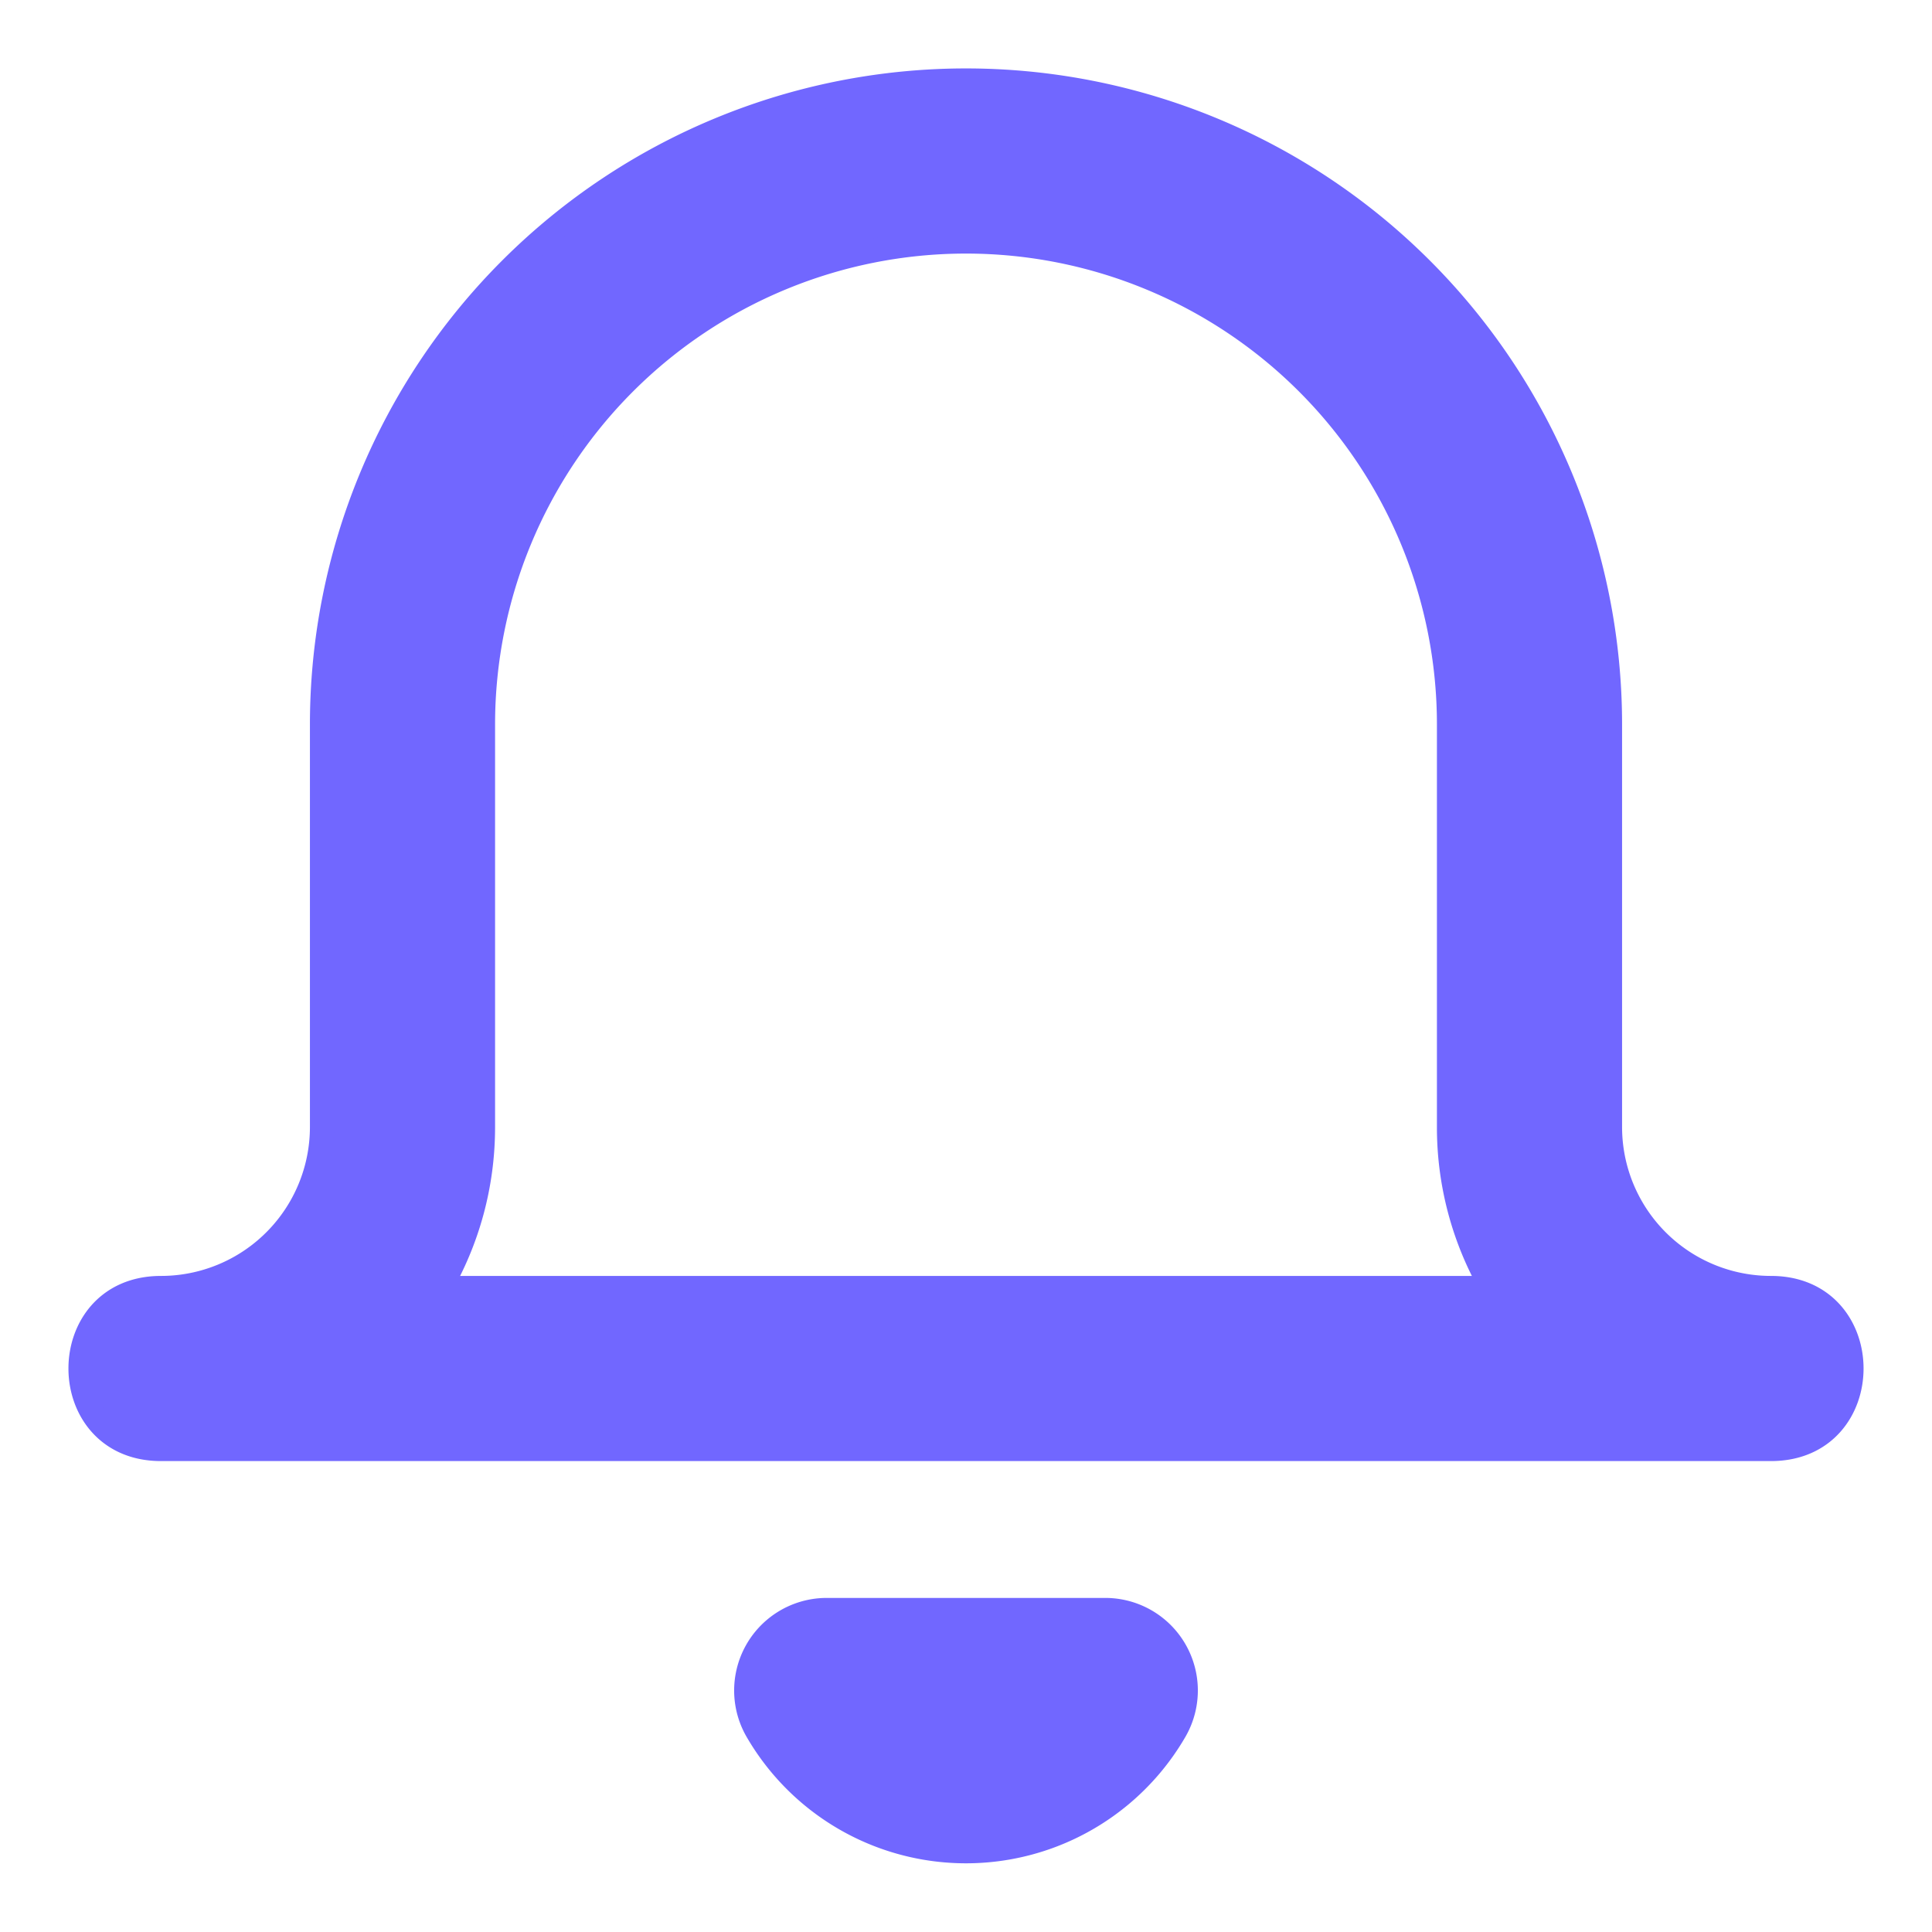 <svg xmlns="http://www.w3.org/2000/svg" xmlns:xlink="http://www.w3.org/1999/xlink" width="24" height="24" viewBox="0 0 24 24">
    <defs>
        <path id="a" d="M18 14V9A6 6 0 0 0 6 9v5c0 .729-.195 1.412-.535 2h13.07A3.982 3.982 0 0 1 18 14zm4 4H2c-1.333 0-1.333-2 0-2a2 2 0 0 0 2-2V9a8 8 0 0 1 16 0v5a2 2 0 0 0 2 2c1.333 0 1.333 2 0 2zm-7.405 3.502a3 3 0 0 1-5.19 0A1 1 0 0 1 10.27 20h3.46a1 1 0 0 1 .865 1.502z"/>
    </defs>
    <use fill="#7167FF" fill-rule="nonzero" stroke="#7167FF" stroke-width=".3" xlink:href="#a"/>
</svg>
